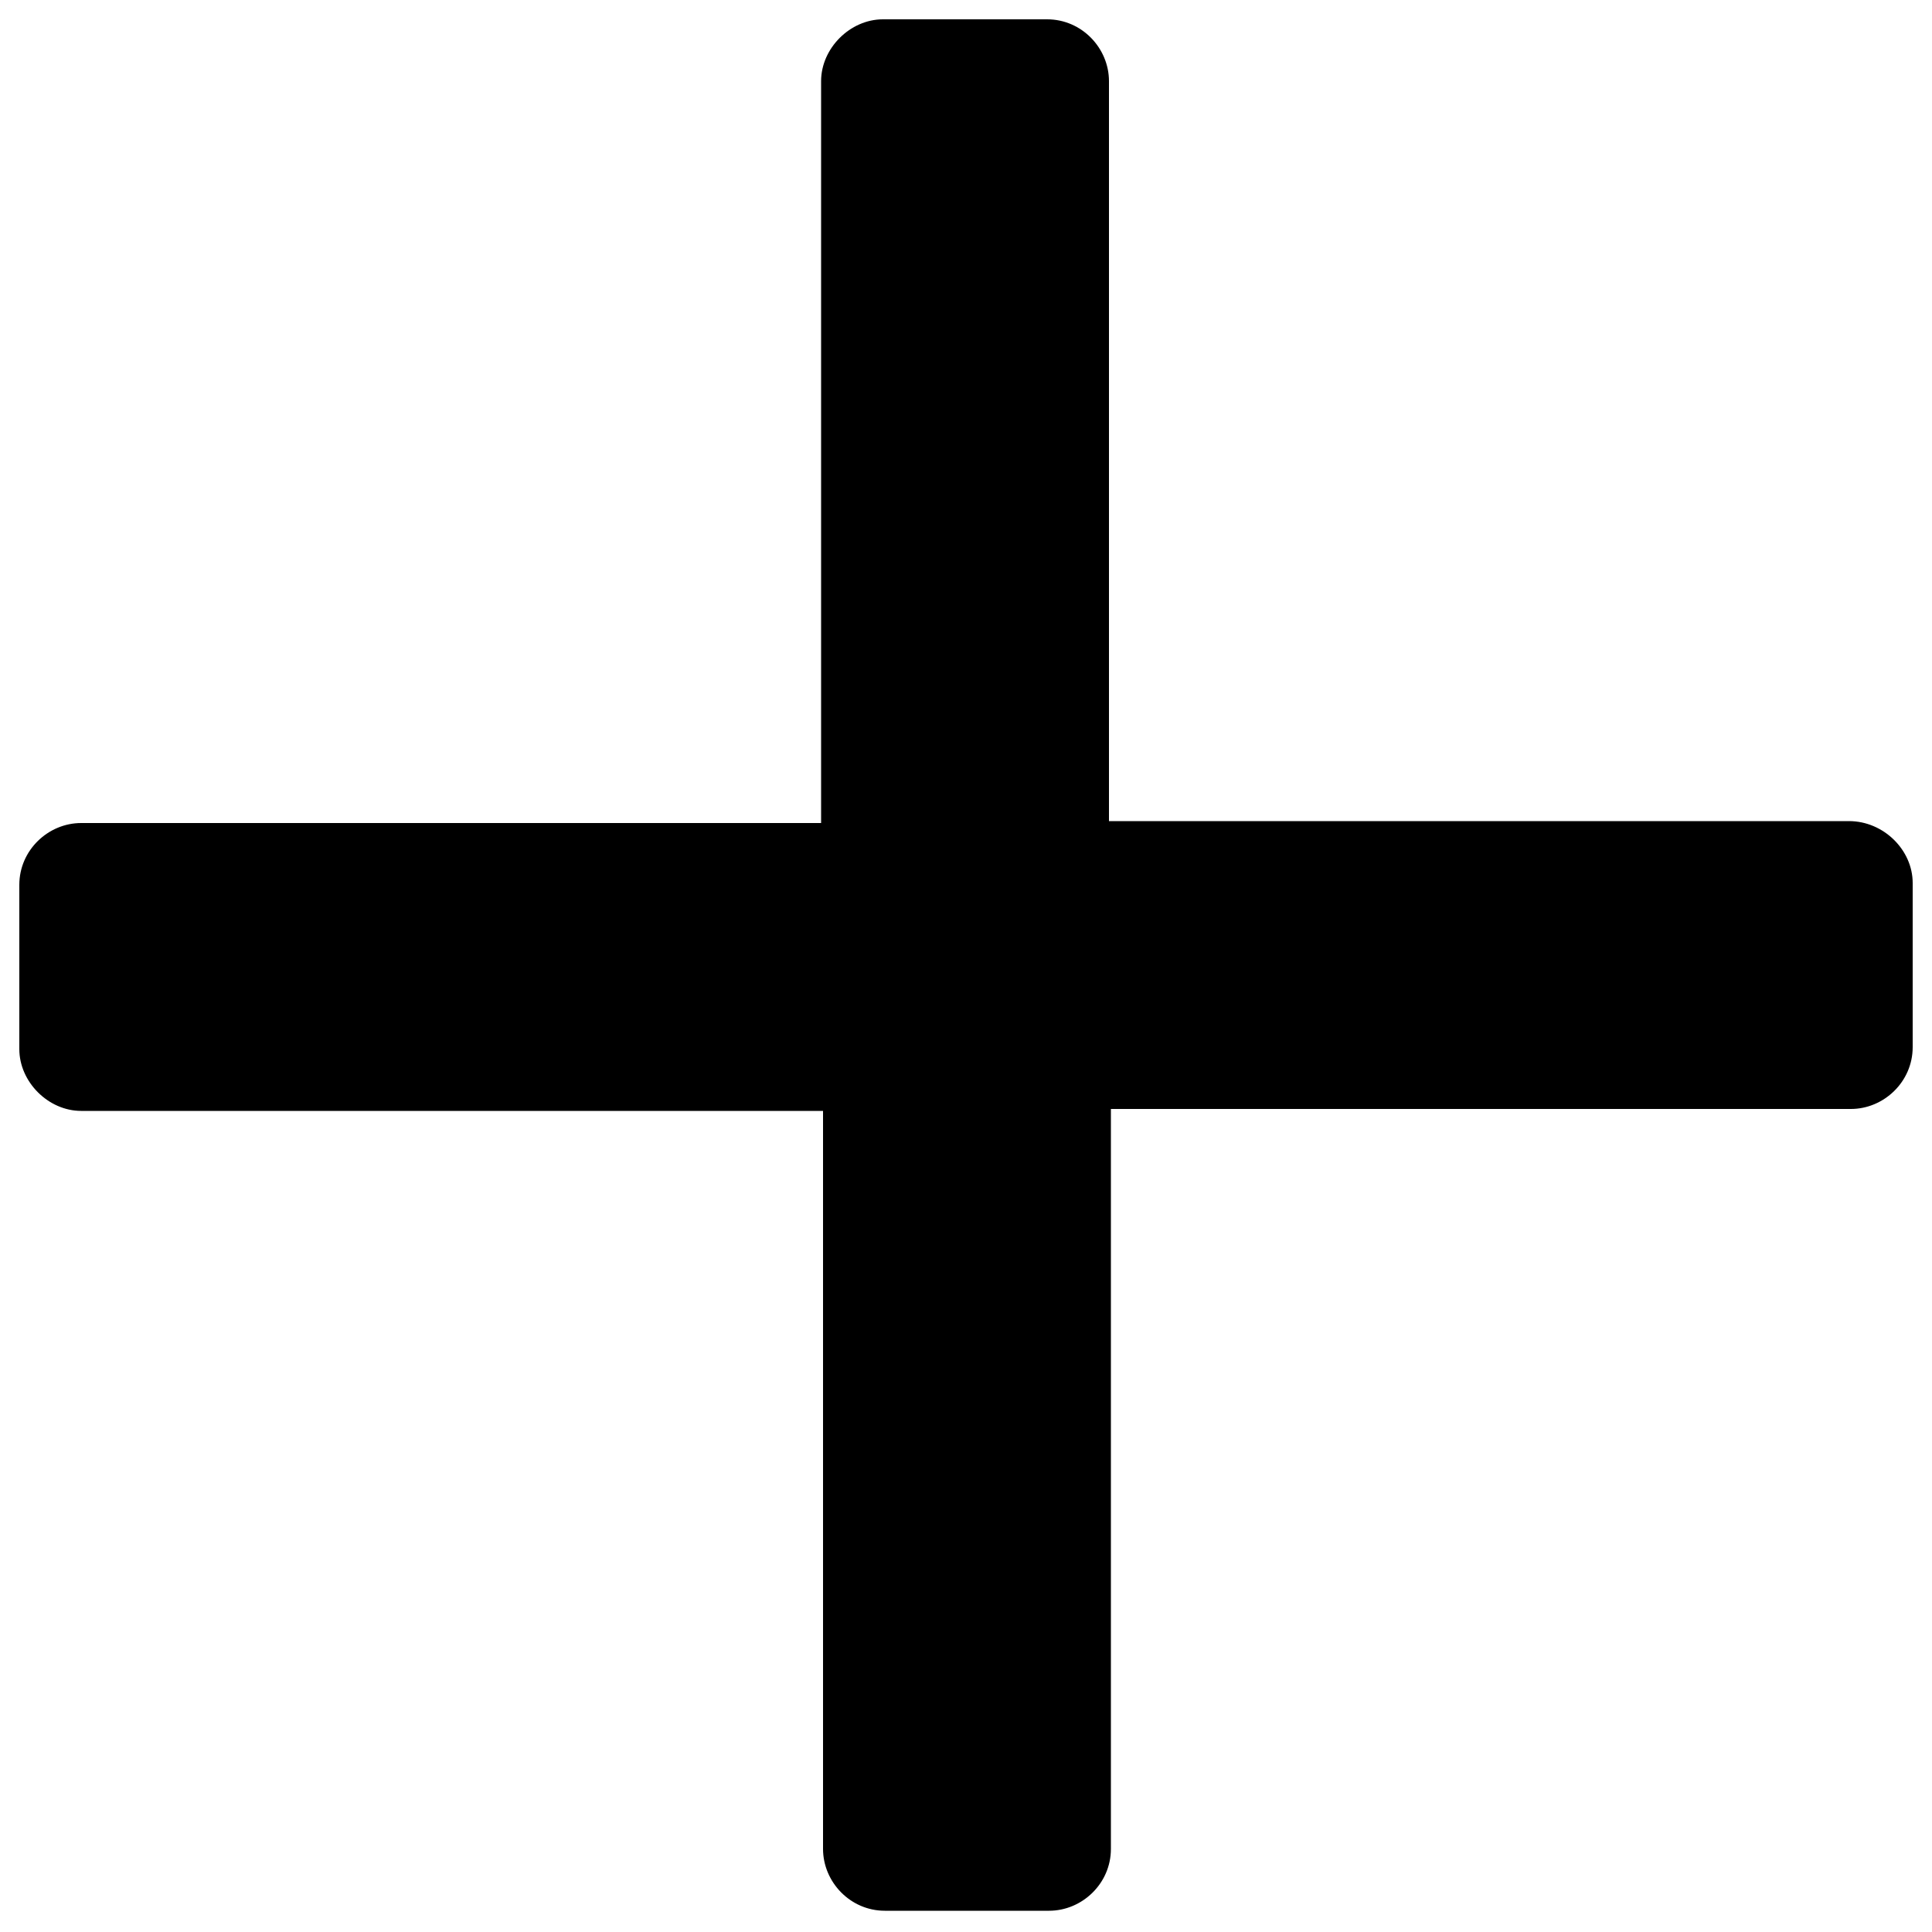 <?xml version="1.0" encoding="utf-8"?>
<!-- Generator: Adobe Illustrator 26.0.0, SVG Export Plug-In . SVG Version: 6.00 Build 0)  -->
<svg version="1.1" id="Layer_1" xmlns="http://www.w3.org/2000/svg" xmlns:xlink="http://www.w3.org/1999/xlink" x="0px" y="0px"
	 viewBox="0 0 100 100" style="enable-background:new 0 0 100 100;" xml:space="preserve">
<path d="M99,45.7v8.5c0,1.8-1.5,3.2-3.2,3.2H57.5v38.3c0,1.8-1.5,3.2-3.2,3.2h-8.5c-1.8,0-3.2-1.5-3.2-3.2V57.5H4.2
	C2.5,57.5,1,56,1,54.3v-8.5c0-1.8,1.5-3.2,3.2-3.2h38.3V4.2C42.5,2.5,44,1,45.7,1h8.5c1.8,0,3.2,1.5,3.2,3.2v38.3h38.3
	C97.5,42.5,99,44,99,45.7z"/>
</svg>
